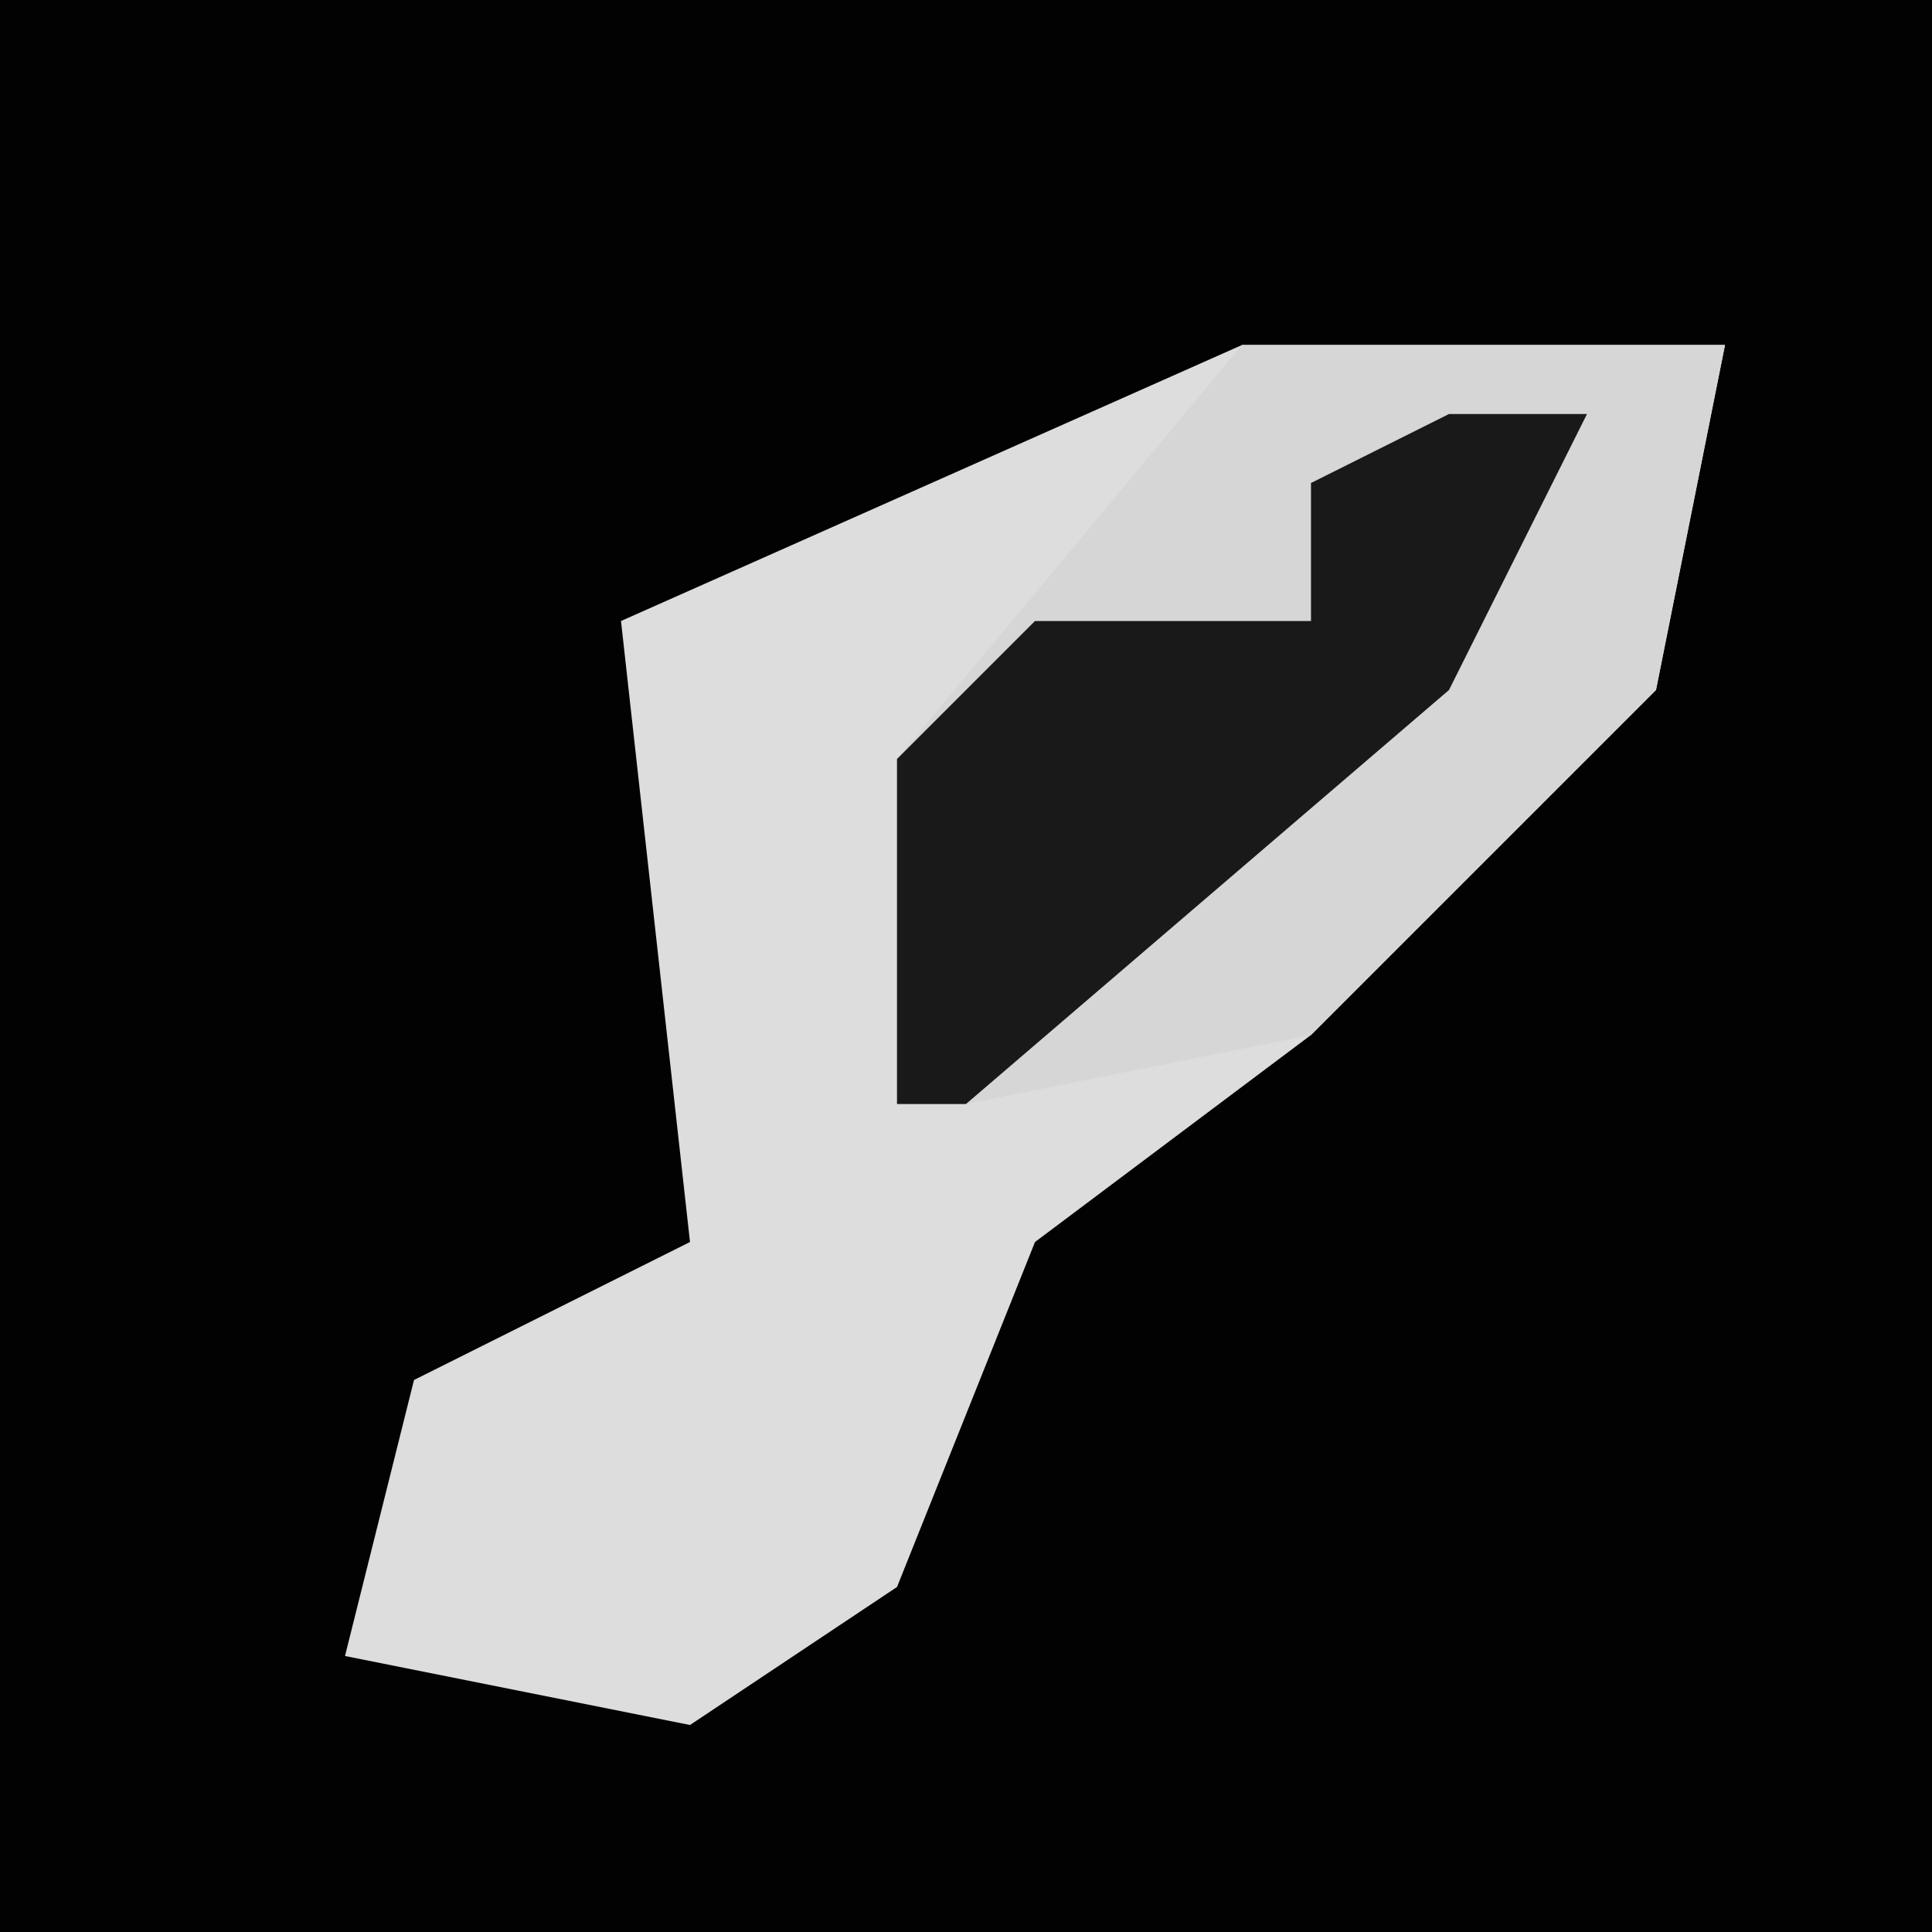 <?xml version="1.0" encoding="UTF-8"?>
<svg version="1.1" xmlns="http://www.w3.org/2000/svg" width="28" height="28">
<path d="M0,0 L28,0 L28,28 L0,28 Z " fill="#020202" transform="translate(0,0)"/>
<path d="M0,0 L7,0 L6,5 L1,10 L-3,13 L-5,18 L-8,20 L-13,19 L-12,15 L-8,13 L-9,4 Z " fill="#DDDDDD" transform="translate(18,5)"/>
<path d="M0,0 L7,0 L6,5 L1,10 L-4,11 L-5,11 L-5,6 Z " fill="#D6D6D6" transform="translate(18,5)"/>
<path d="M0,0 L2,0 L0,4 L-7,10 L-8,10 L-8,5 L-6,3 L-2,3 L-2,1 Z " fill="#191919" transform="translate(21,6)"/>
</svg>
